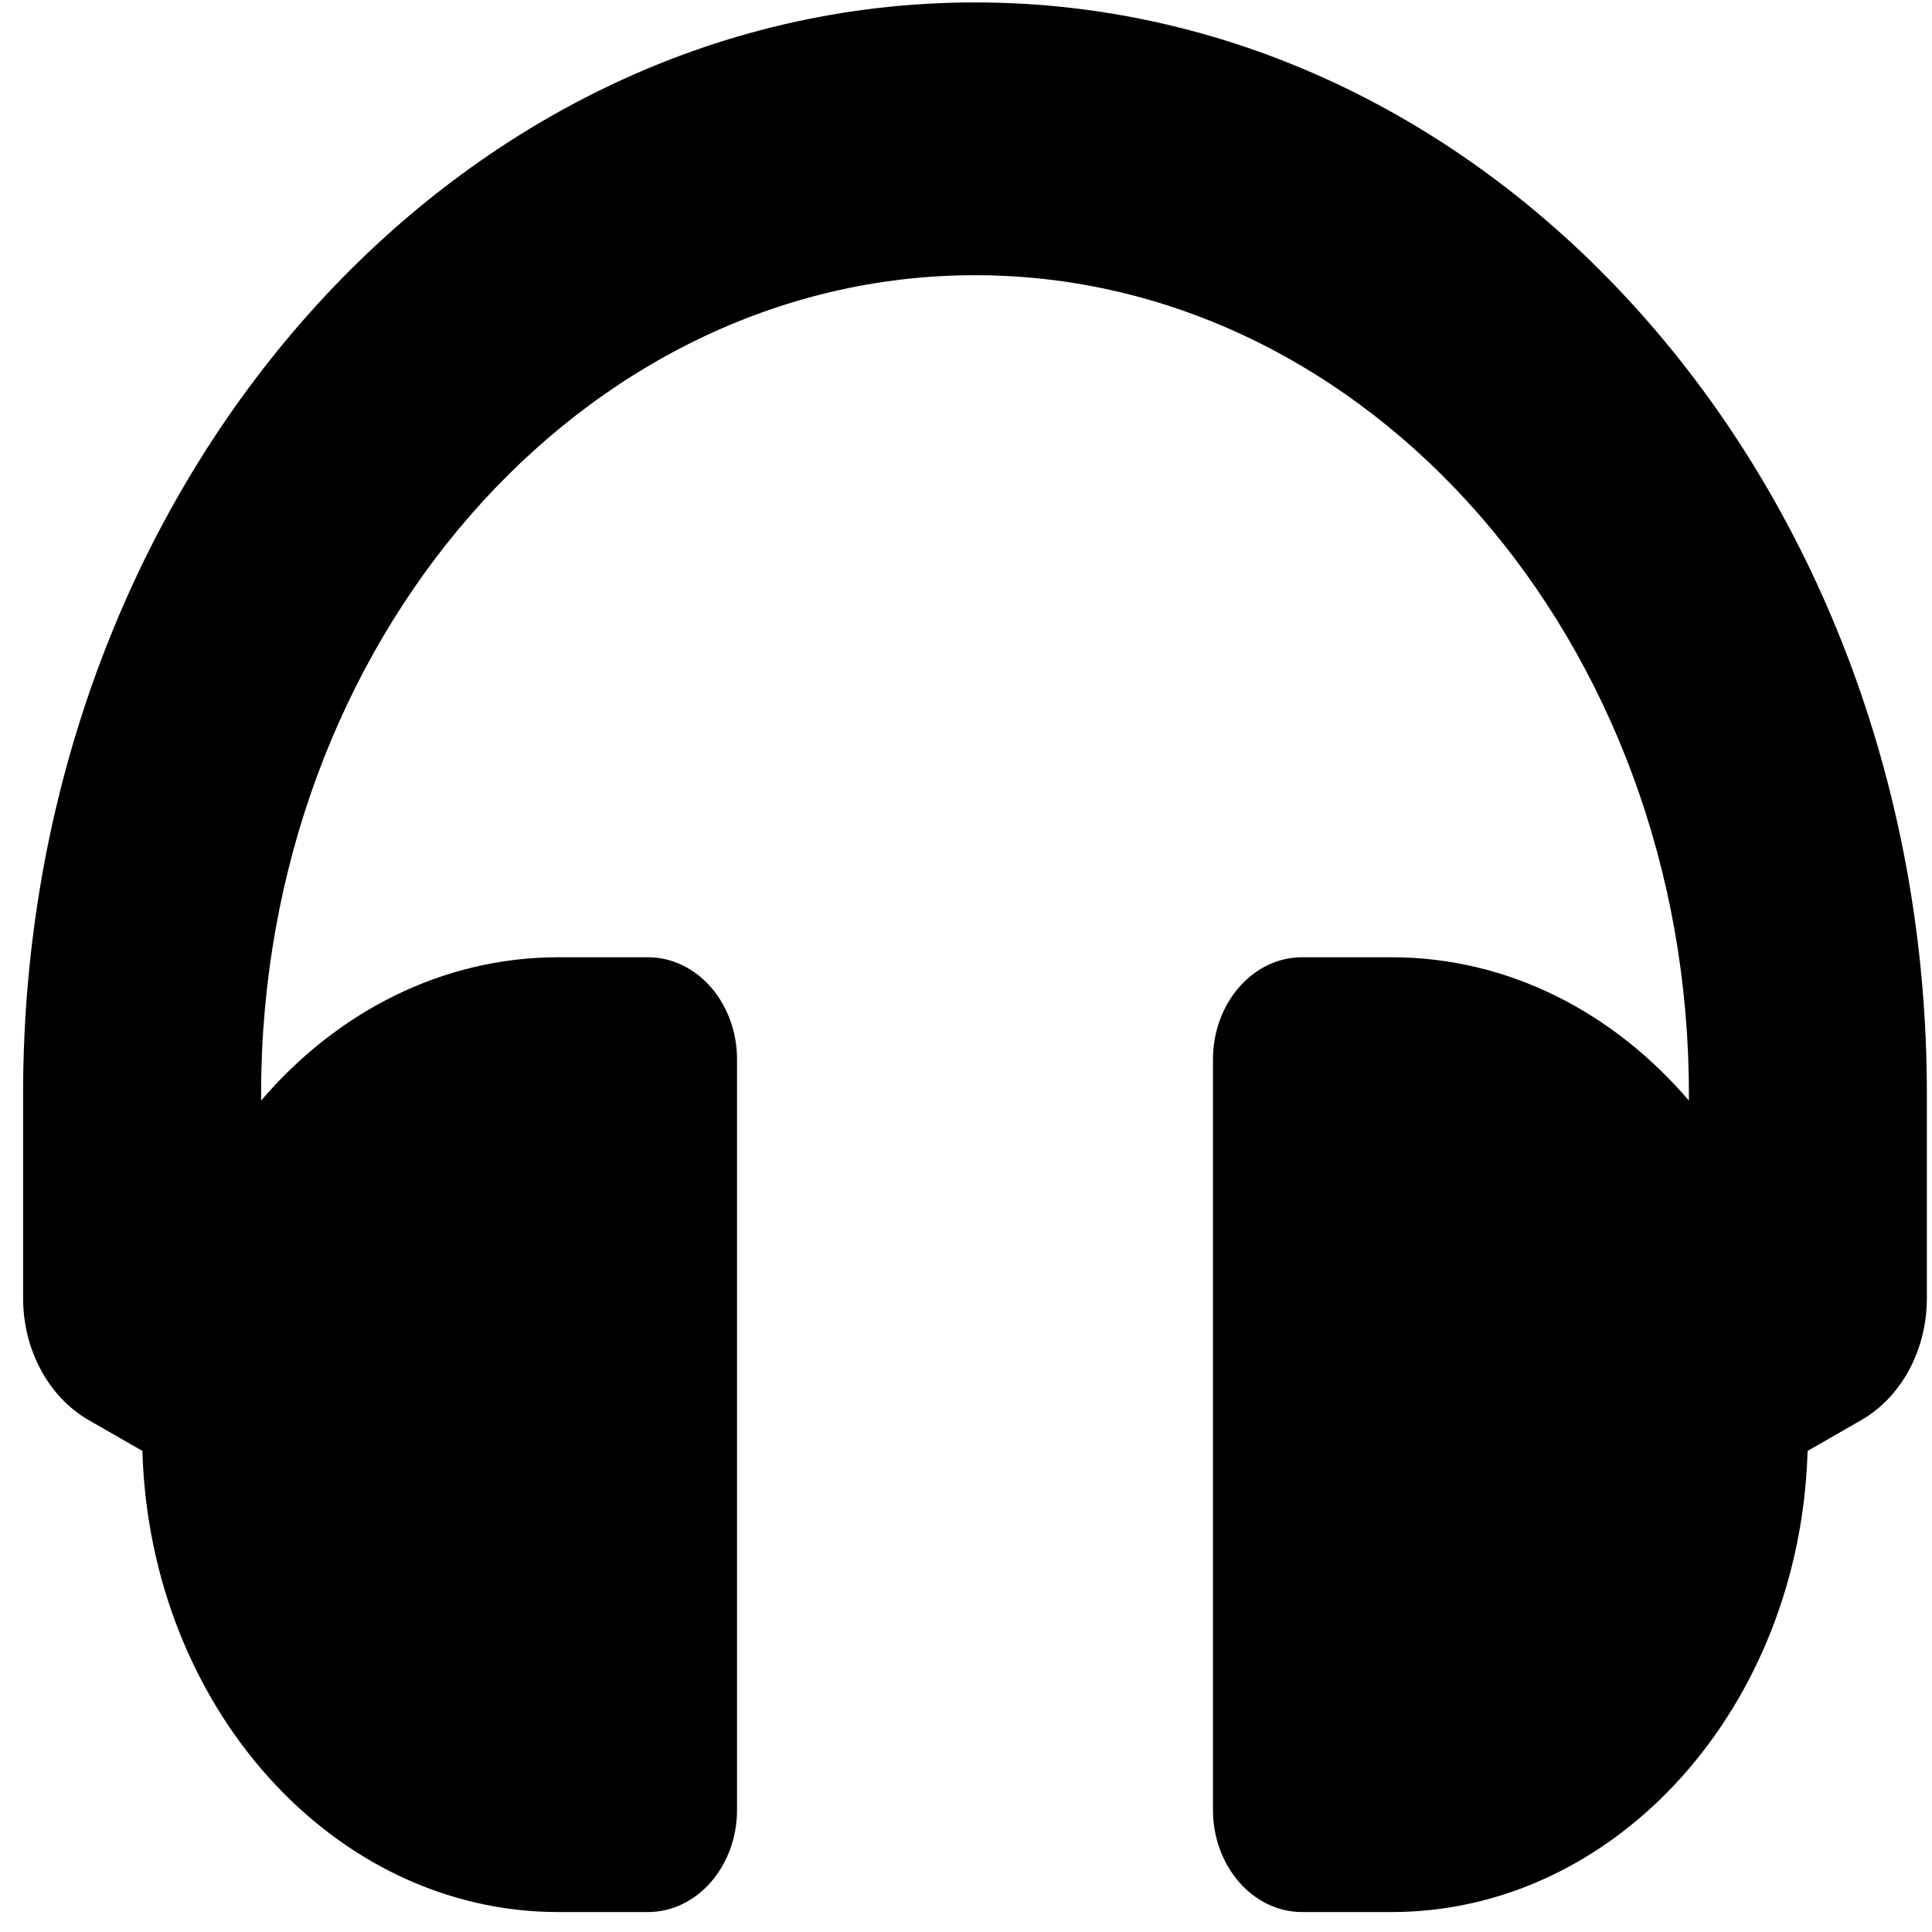 <svg width="47" height="47" viewBox="0 0 47 47" fill="none" xmlns="http://www.w3.org/2000/svg">
<path d="M23.719 0.059C10.921 0.059 0.562 11.931 0.562 26.605V31.582C0.562 32.199 0.712 32.803 0.995 33.327C1.277 33.851 1.682 34.275 2.163 34.55L3.464 35.296C3.645 41.527 8.108 46.515 13.588 46.515H15.759C16.958 46.515 17.93 45.401 17.93 44.026V25.775C17.93 24.401 16.958 23.287 15.759 23.287H13.588C10.753 23.287 8.19 24.622 6.352 26.774V26.605C6.352 15.627 14.143 6.695 23.719 6.695C33.295 6.695 41.086 15.627 41.086 26.605V26.774C39.247 24.622 36.685 23.287 33.85 23.287H31.679C30.48 23.287 29.508 24.401 29.508 25.775V44.026C29.508 45.401 30.48 46.515 31.679 46.515H33.85C39.329 46.515 43.792 41.527 43.974 35.296L45.275 34.55C45.756 34.275 46.16 33.851 46.443 33.327C46.725 32.803 46.875 32.199 46.875 31.582V26.605C46.875 11.934 36.518 0.059 23.719 0.059Z" fill="black"/>
</svg>
